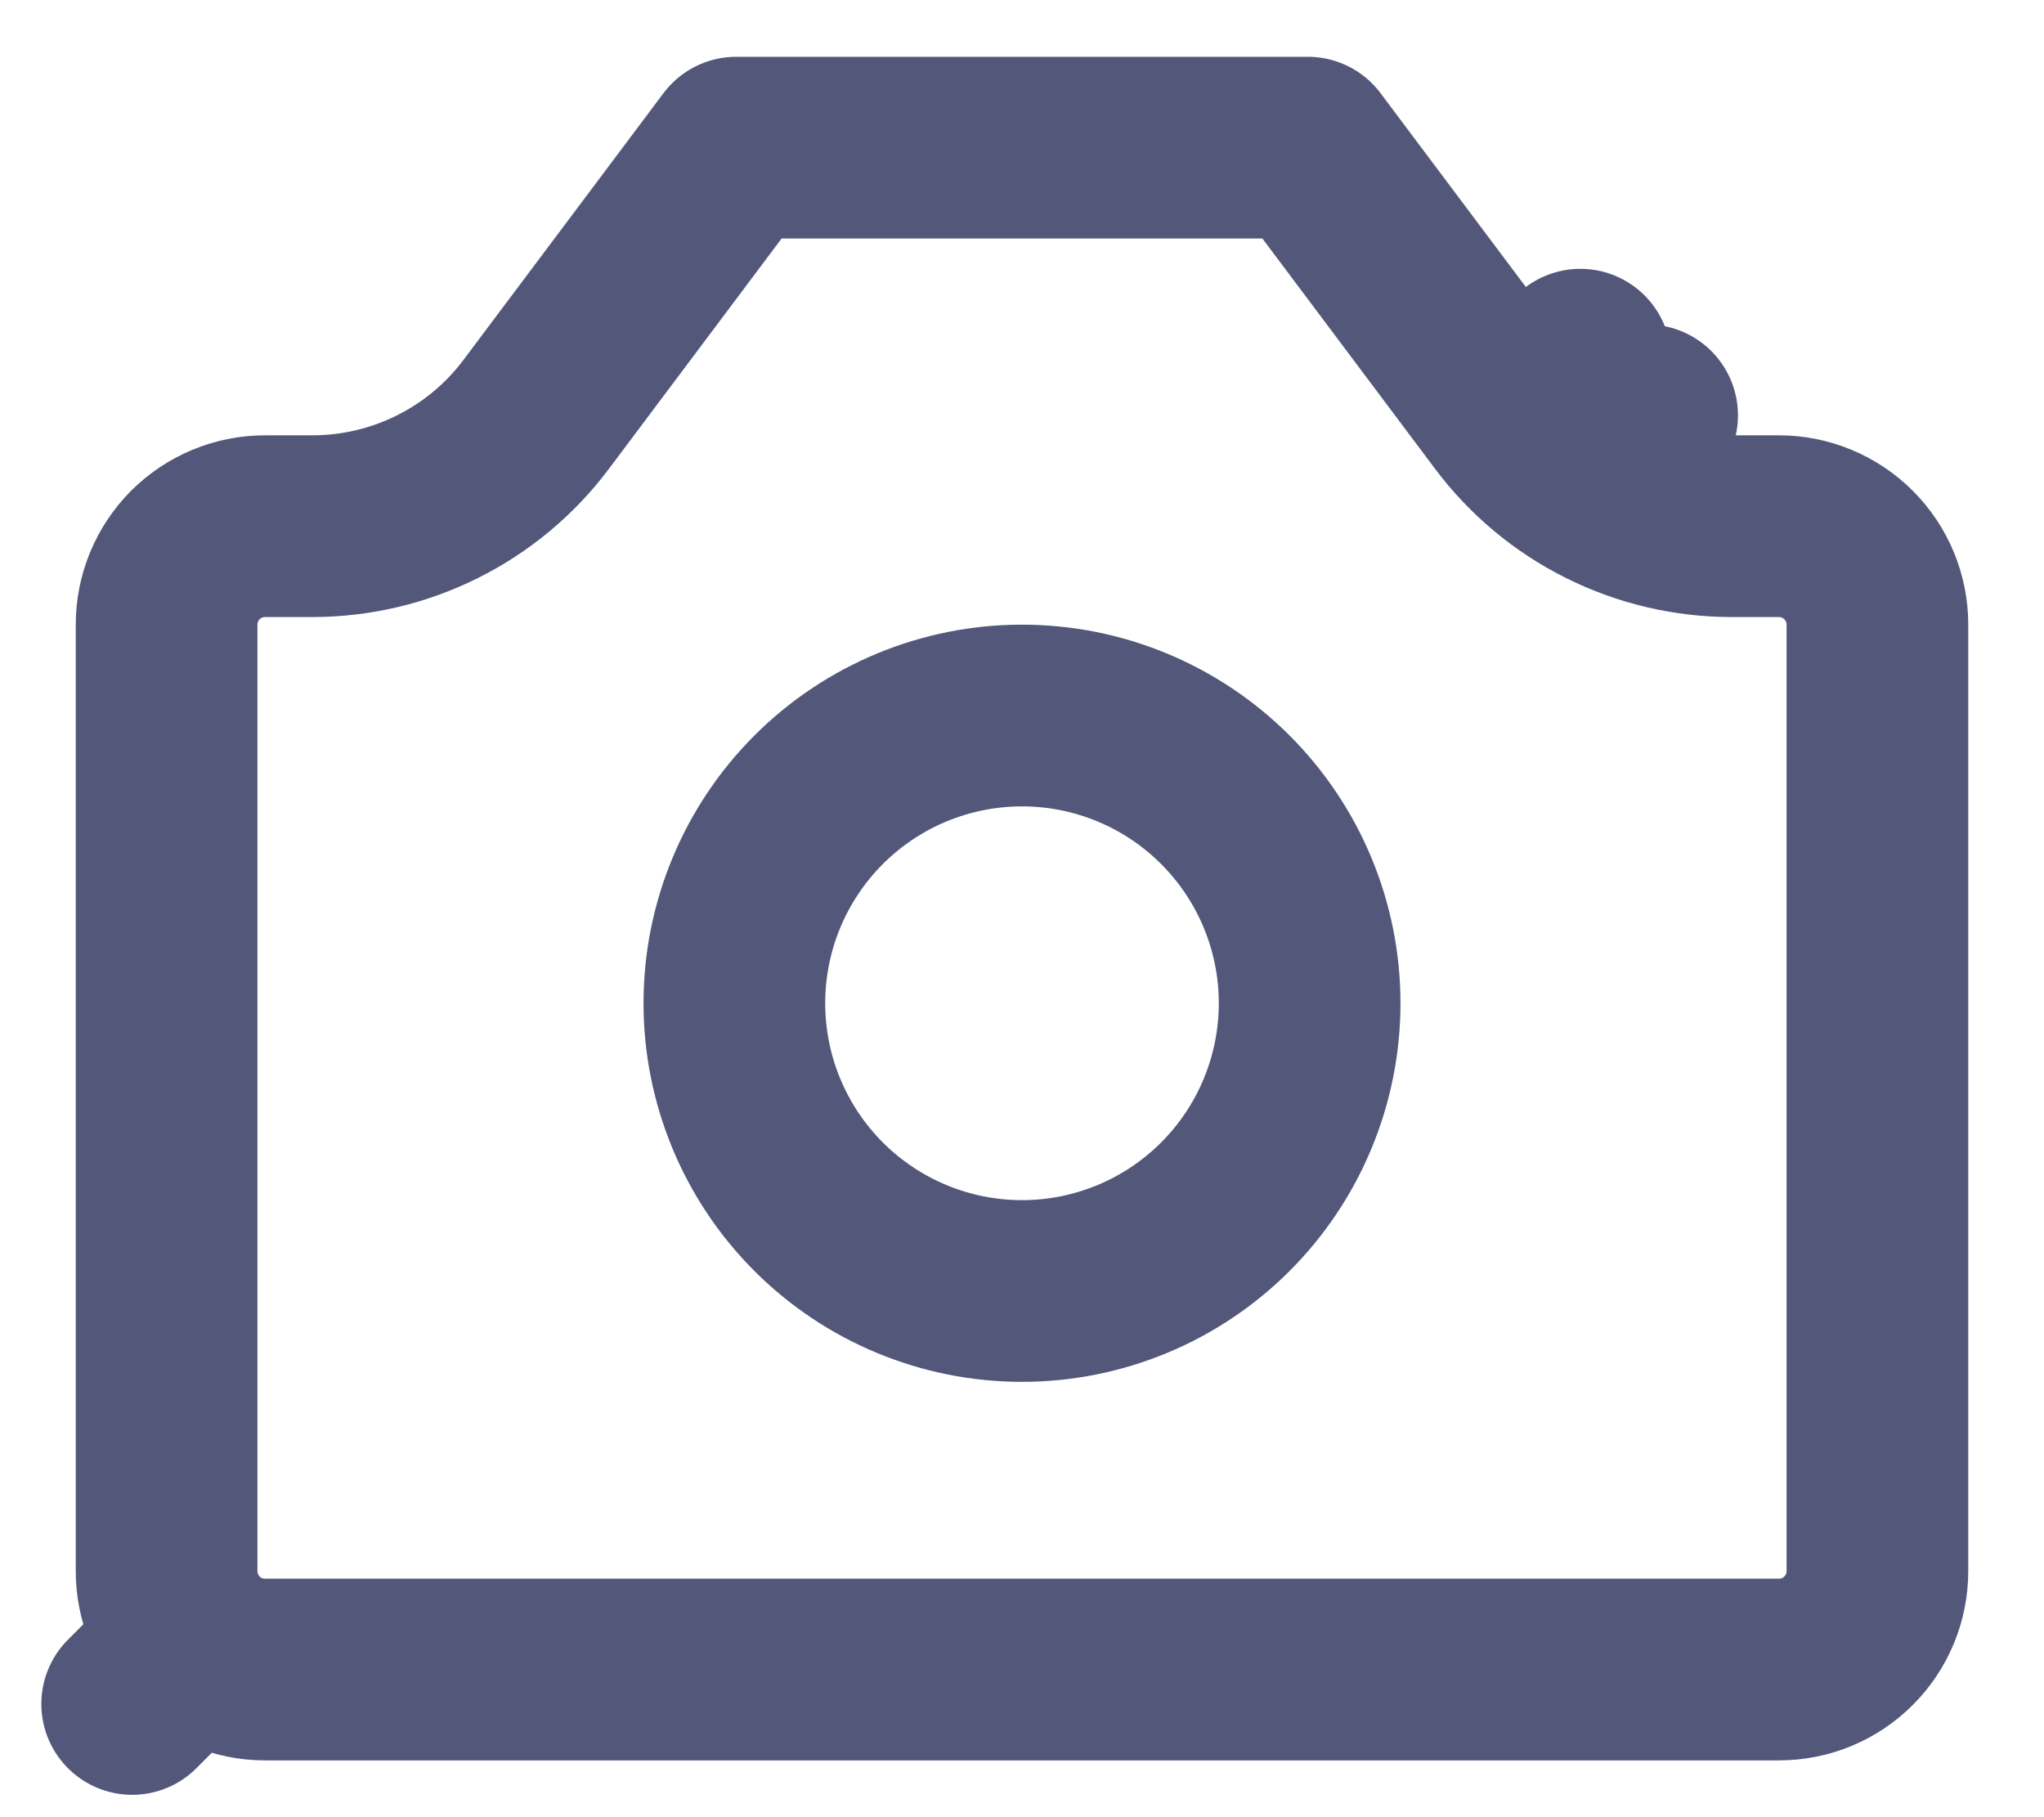 <svg width="18" height="16" viewBox="0 0 18 16" fill="none" xmlns="http://www.w3.org/2000/svg">
<g id="Group">
<path id="Vector" d="M1.72 14.446L1.164 15.003L1.72 14.446C1.558 14.284 1.467 14.063 1.467 13.833V5.5C1.467 5.27 1.558 5.05 1.72 4.887C1.883 4.725 2.103 4.633 2.333 4.633H2.75C3.133 4.633 3.511 4.544 3.853 4.373C4.196 4.202 4.494 3.953 4.723 3.647L6.483 1.3H11.517L13.277 3.647L13.917 3.167L13.277 3.647C13.506 3.953 13.804 4.202 14.147 4.373L14.505 3.657L14.147 4.373C14.489 4.544 14.867 4.633 15.25 4.633H15.667C15.896 4.633 16.117 4.725 16.279 4.887C16.442 5.05 16.533 5.27 16.533 5.5V13.833C16.533 14.063 16.442 14.284 16.279 14.446C16.117 14.609 15.896 14.7 15.667 14.7H2.333C2.103 14.7 1.883 14.609 1.72 14.446Z" stroke="#53587A" stroke-width="1.6" stroke-linecap="round" stroke-linejoin="round"/>
<path id="Vector_2" d="M10.791 10.625C10.316 11.1 9.672 11.367 9 11.367C8.328 11.367 7.684 11.1 7.209 10.625C6.734 10.15 6.467 9.505 6.467 8.833C6.467 8.161 6.734 7.517 7.209 7.042C7.684 6.567 8.328 6.3 9 6.3C9.672 6.3 10.316 6.567 10.791 7.042C11.266 7.517 11.533 8.161 11.533 8.833C11.533 9.505 11.266 10.15 10.791 10.625Z" stroke="#53587A" stroke-width="1.6" stroke-linecap="round" stroke-linejoin="round"/>
</g>
</svg>
